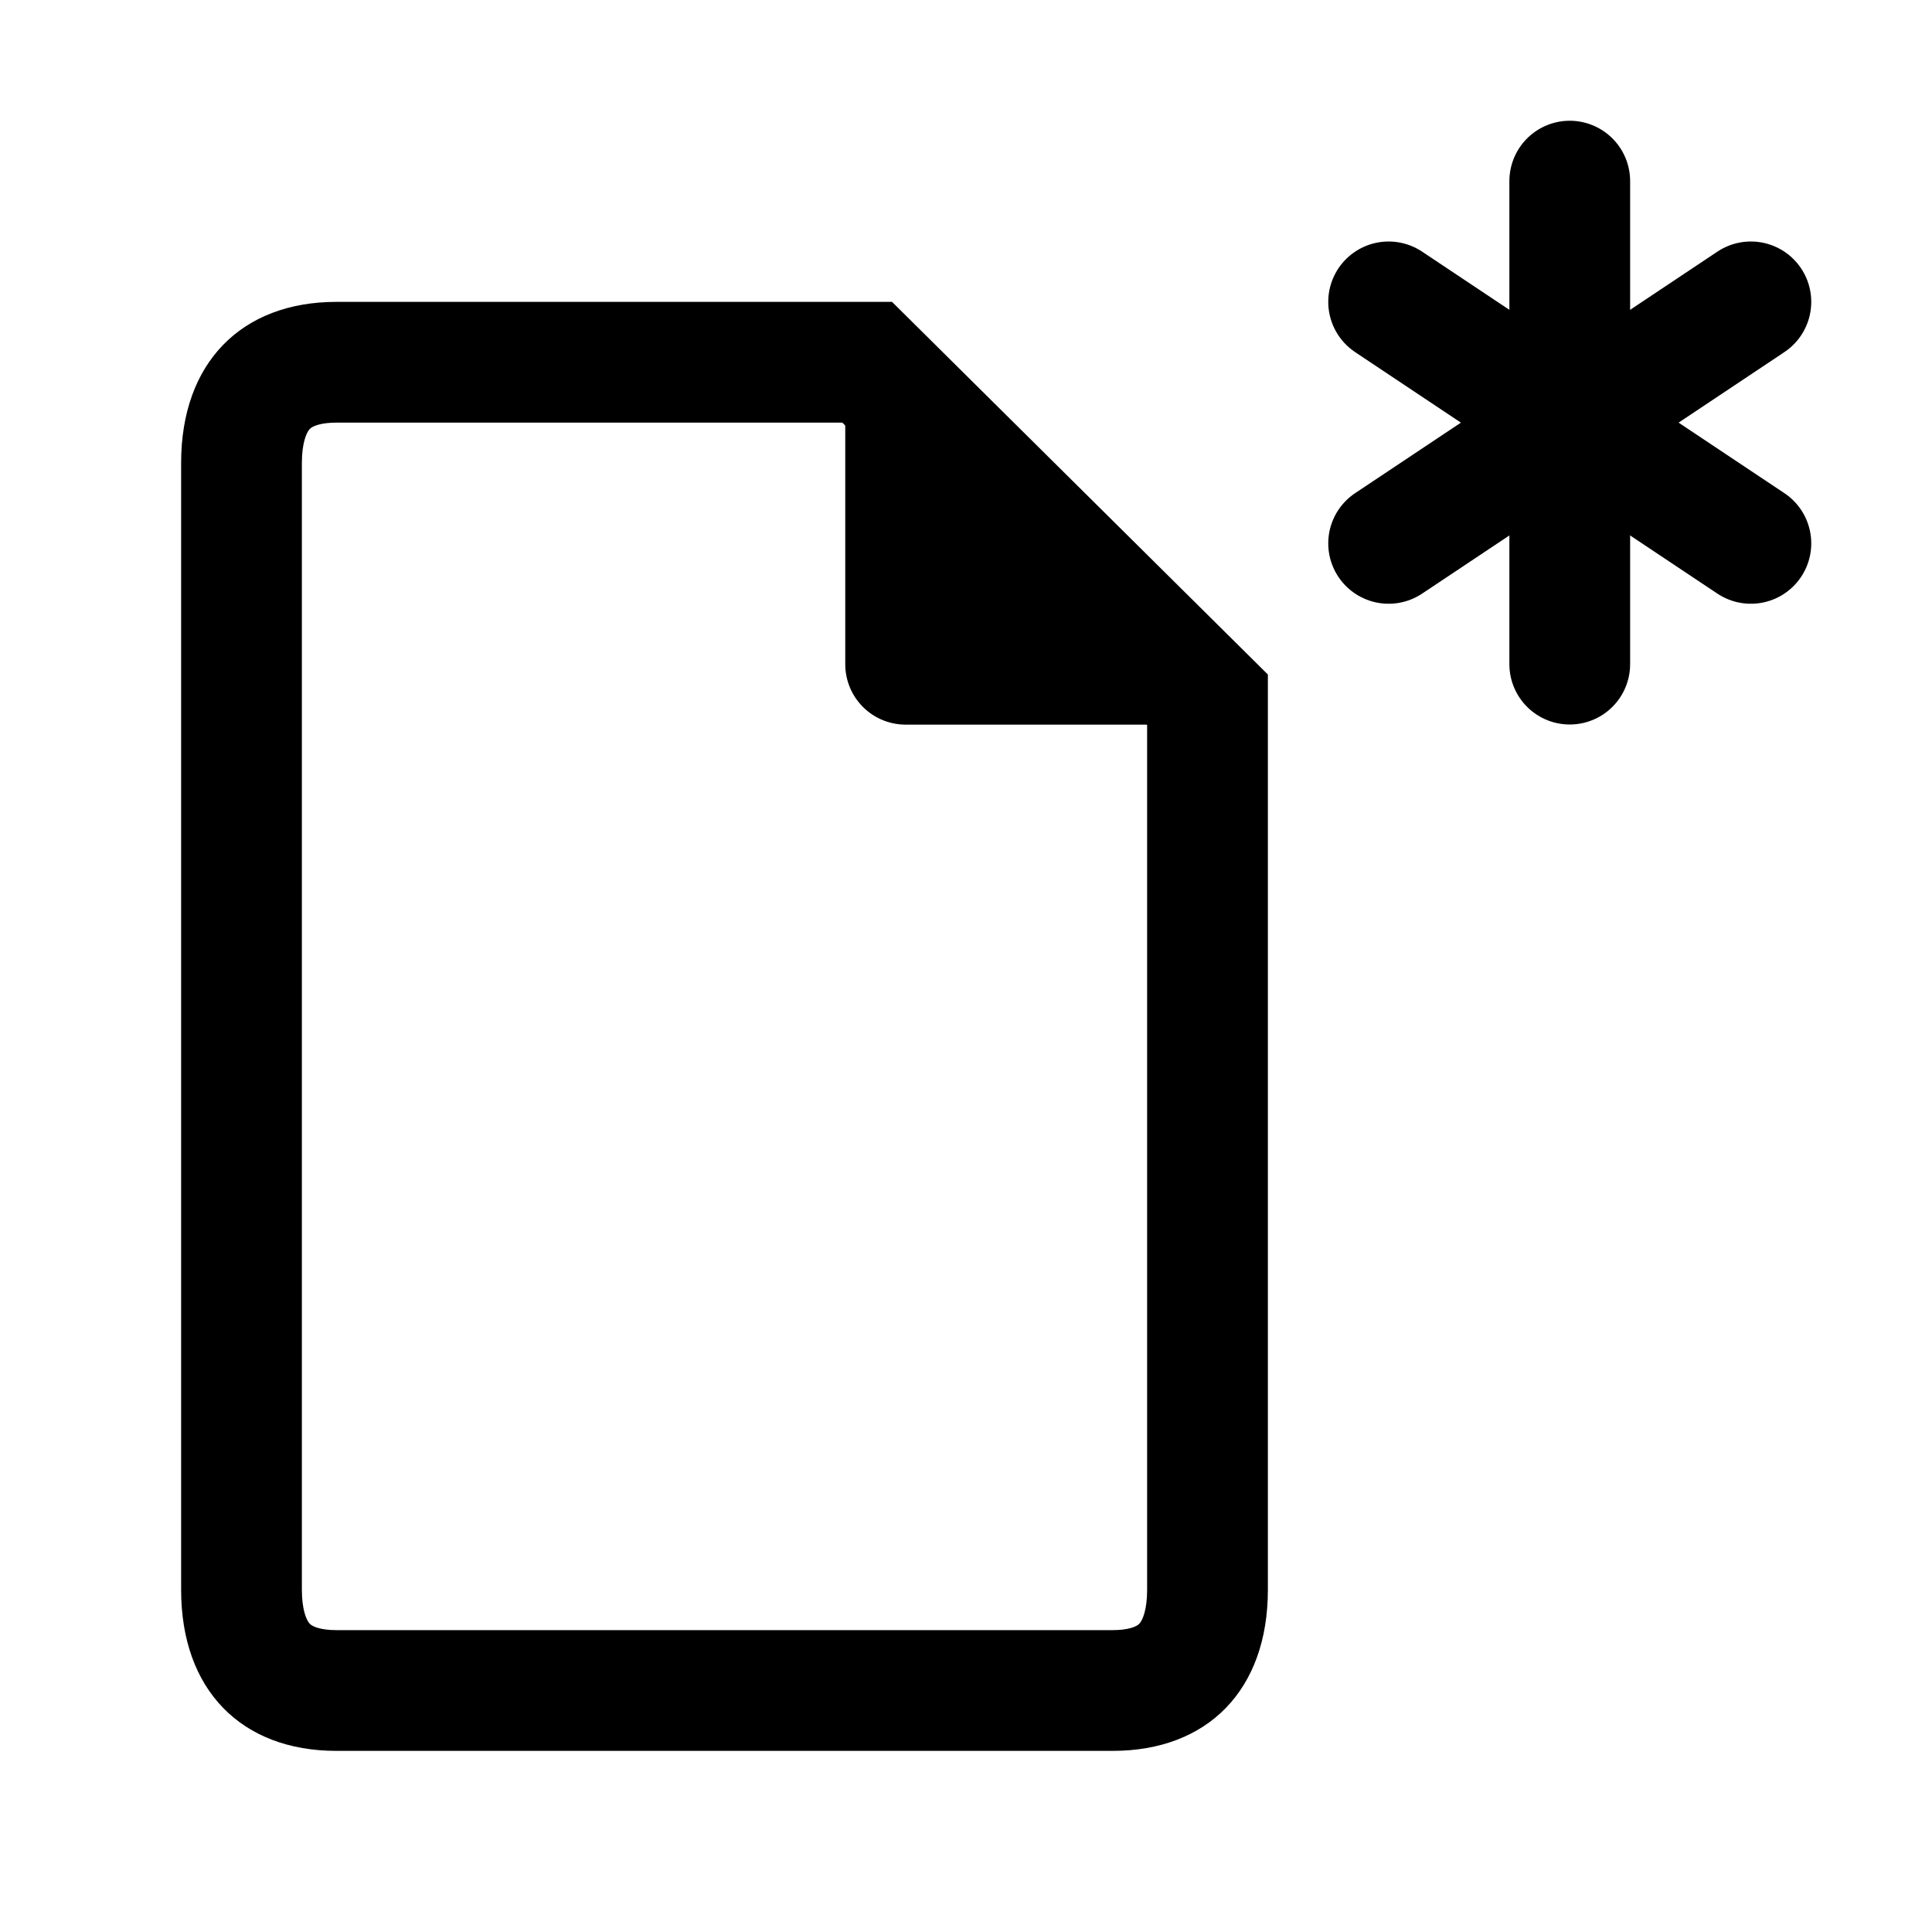 <svg xmlns="http://www.w3.org/2000/svg" viewBox="0 0 32 32">
    <g transform="translate(5.334 4)">
        <g transform="translate(-2.334 4)">
            <g transform="translate(-131.314 -8)" fill="none" stroke-linejoin="round">
                <path
                    d="M149.314,11.172V26.333A2.431,2.431,0,0,1,146.743,29H133.886a2.431,2.431,0,0,1-2.571-2.667V7.667A2.431,2.431,0,0,1,133.886,5h9.2Z"
                    stroke="none" />
                <path
                    d="M 133.886 7 C 133.636 7 133.494 7.054 133.445 7.105 C 133.385 7.167 133.314 7.351 133.314 7.667 L 133.314 26.333 C 133.314 26.649 133.385 26.833 133.445 26.895 C 133.494 26.946 133.636 27 133.886 27 L 146.743 27 C 146.993 27 147.135 26.946 147.184 26.895 C 147.244 26.833 147.314 26.649 147.314 26.333 L 147.314 12.006 L 142.266 7 L 133.886 7 M 133.886 5 L 143.089 5 L 149.314 11.172 L 149.314 26.333 C 149.314 27.99 148.317 29 146.743 29 L 133.886 29 C 132.312 29 131.314 27.99 131.314 26.333 L 131.314 7.667 C 131.314 6.01 132.312 5 133.886 5 Z"
                    stroke="none" fill="#000" />
            </g>
            <path d="M146.478,9.917h-4v-4Z" transform="translate(-130.478 -6.915)" stroke="#000" stroke-linejoin="round"
                stroke-width="2" />
        </g>
        <g transform="translate(17.666 -1)">
            <line y2="8" transform="translate(3)" fill="none" stroke="#000" stroke-linecap="round" stroke-width="2" />
            <line x1="6" y2="4" transform="translate(0 2)" fill="none" stroke="#000" stroke-linecap="round"
                stroke-width="2" />
            <line x1="6" y1="4" transform="translate(0 2)" fill="none" stroke="#000" stroke-linecap="round"
                stroke-width="2" />
        </g>
    </g>
</svg>